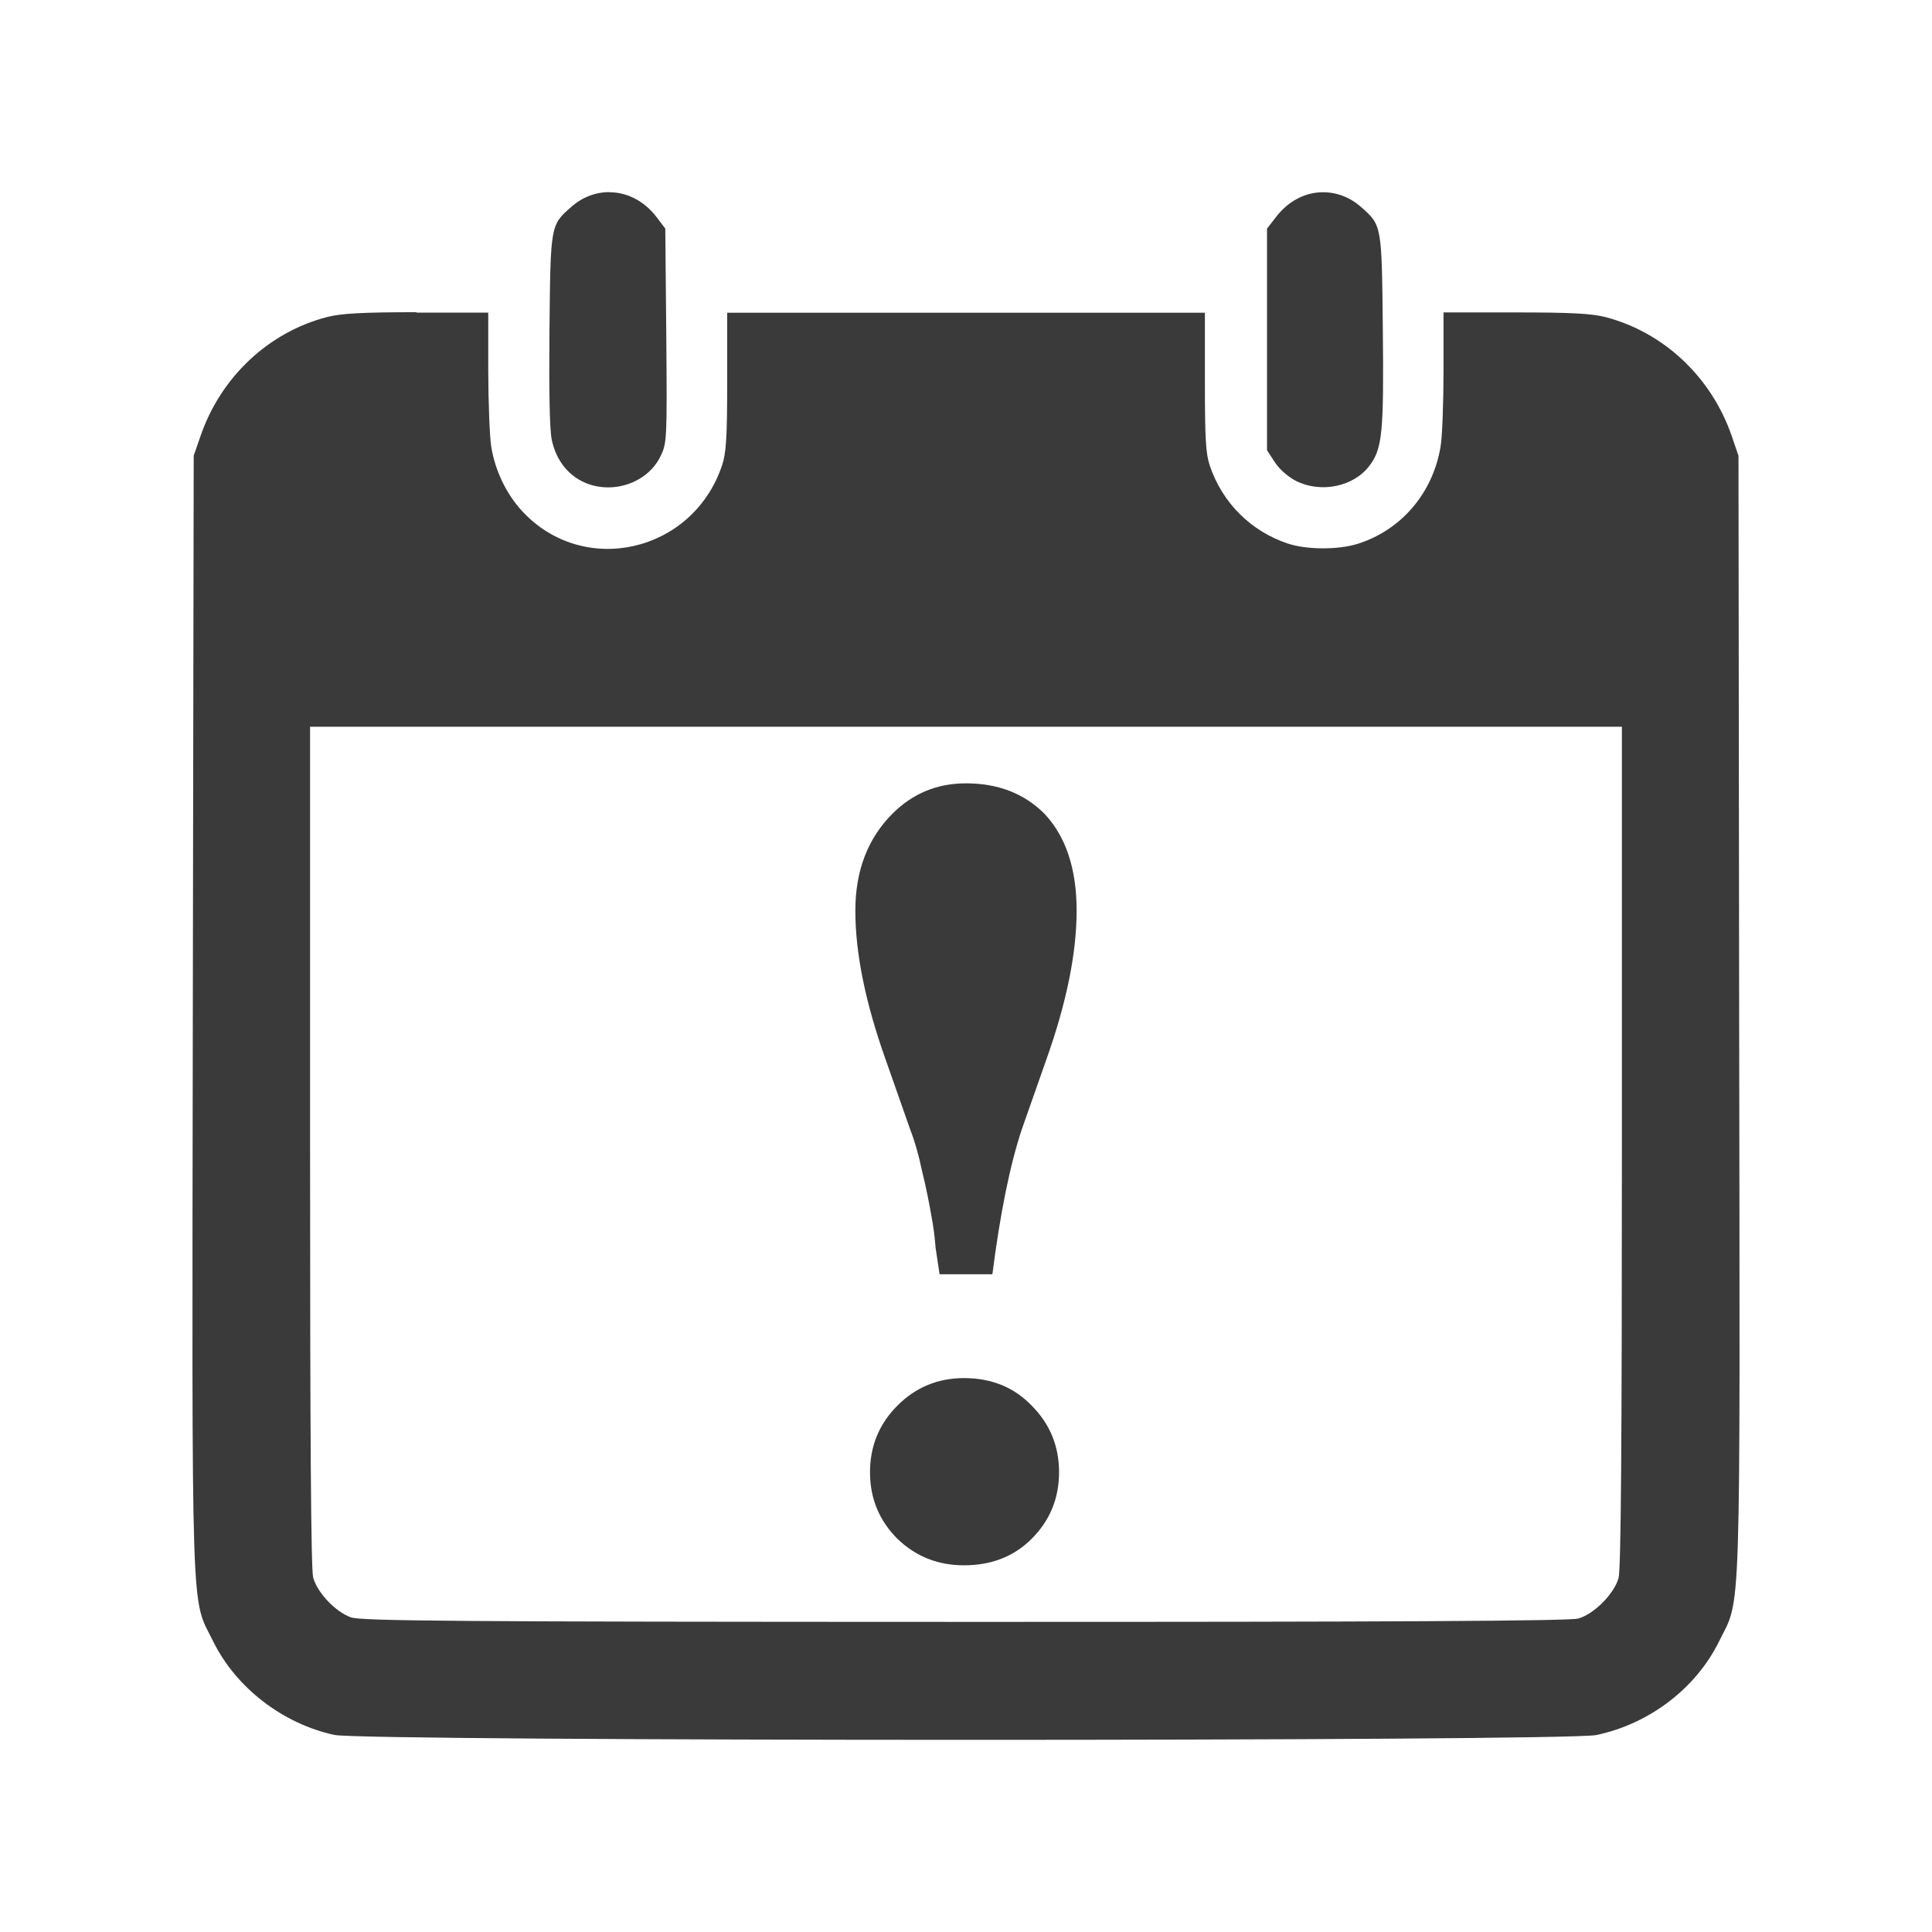 <svg viewBox="0 0 512 512" xmlns="http://www.w3.org/2000/svg">
 <path d="m161.64 50.919c-3.562-.051-7.171 1.197-10.221 3.889-5.561 4.87-5.521 4.721-5.803 32.584-.154 16.149.029 26.585.619 29.225 1.102 5.152 4.111 9.107 8.365 11.107 7.509 3.512 16.982.346 20.441-6.805 1.691-3.486 1.762-4.253 1.532-31.936l-.265-28.4-2.268-3.005c-3.306-4.332-7.809-6.577-12.371-6.629l-.029-.029zm188.802.029c-4.562.051-9.035 2.297-12.341 6.629l-2.327 3.005v29.402 29.343l2.121 3.241c1.256 1.897 3.601 3.895 5.626 4.92 6.586 3.255 15.178 1.5 19.381-4.036 3.434-4.511 3.846-8.783 3.564-36.031-.282-27.863-.241-27.714-5.802-32.584-3.05-2.691-6.659-3.94-10.221-3.889zm-240.023 31.788c-14.607 0-20.16.348-23.799 1.296-15.479 4.024-28.134 15.917-33.489 31.553l-1.797 5.185-.236 148.071c-.23 165.048-.551 154.065 5.42 166.189 6.048 12.252 18.446 21.799 32.105 24.747 7.995 1.717 326.219 1.747 334.394.029 14.018-2.922 26.393-12.341 32.517-24.747 5.971-12.124 5.591-1.141 5.361-166.189l-.177-148.071-1.767-5.185c-5.356-15.636-18.011-27.558-33.489-31.582-3.639-.948-9.221-1.237-23.828-1.237h-19.086v15.408c0 8.484-.33 17.474-.766 20.063-2.025 12.406-10.46 22.282-22.12 25.896-5.202 1.589-13.485 1.523-18.379-.118-9.815-3.281-17.345-10.784-20.677-20.652-1.076-3.23-1.296-7.24-1.296-22.184v-18.325h-63.327-63.268v18.325c0 14.944-.282 18.954-1.384 22.184-7.791 23.095-36.745 29.677-53.018 11.991-4.126-4.486-7.104-10.668-8.129-16.999-.41-2.563-.77-11.637-.795-20.122v-15.408h-19.027l.059-.118zm-28.247 109.86h173.81 173.839v111.215c0 78.974-.243 112.086-.884 114.368-1.153 4.178-6.515 9.6-10.692 10.753-2.306.641-48.249.909-162.646.884-135.36-.026-159.901-.234-162.617-1.208-4.049-1.435-8.857-6.493-9.985-10.518-.589-2.153-.825-37.356-.825-114.279zm173.81 14.996c-7.615 0-14.104 2.676-19.469 8.043-6.577 6.579-9.838 15.16-9.838 25.719-0 11.253 2.676 24.417 8.041 39.478l6.48 18.443c1.212 3.116 2.257 6.746 3.122 10.901 1.038 4.155 1.992 8.83 2.857 14.023.346 2.077.593 4.231.766 6.481.346 2.251.714 4.588 1.06 7.012h13.991c2.077-16.273 4.69-29.069 7.805-38.417l6.48-18.443c5.365-15.061 8.041-28.225 8.041-39.478-0-11.079-2.83-19.66-8.542-25.719-5.365-5.366-12.314-8.043-20.795-8.043zm-.501 157.616c-6.923 0-12.797 2.43-17.643 7.277-4.846 4.847-7.275 10.752-7.275 17.677-0 6.925 2.429 12.8 7.275 17.647 4.846 4.674 10.72 7.012 17.643 7.012 7.269 0 13.235-2.338 17.908-7.012 4.846-4.847 7.275-10.723 7.275-17.647-0-6.925-2.429-12.829-7.275-17.677-4.673-4.847-10.639-7.277-17.908-7.277z" fill="#3a3a3a"/>
</svg>
